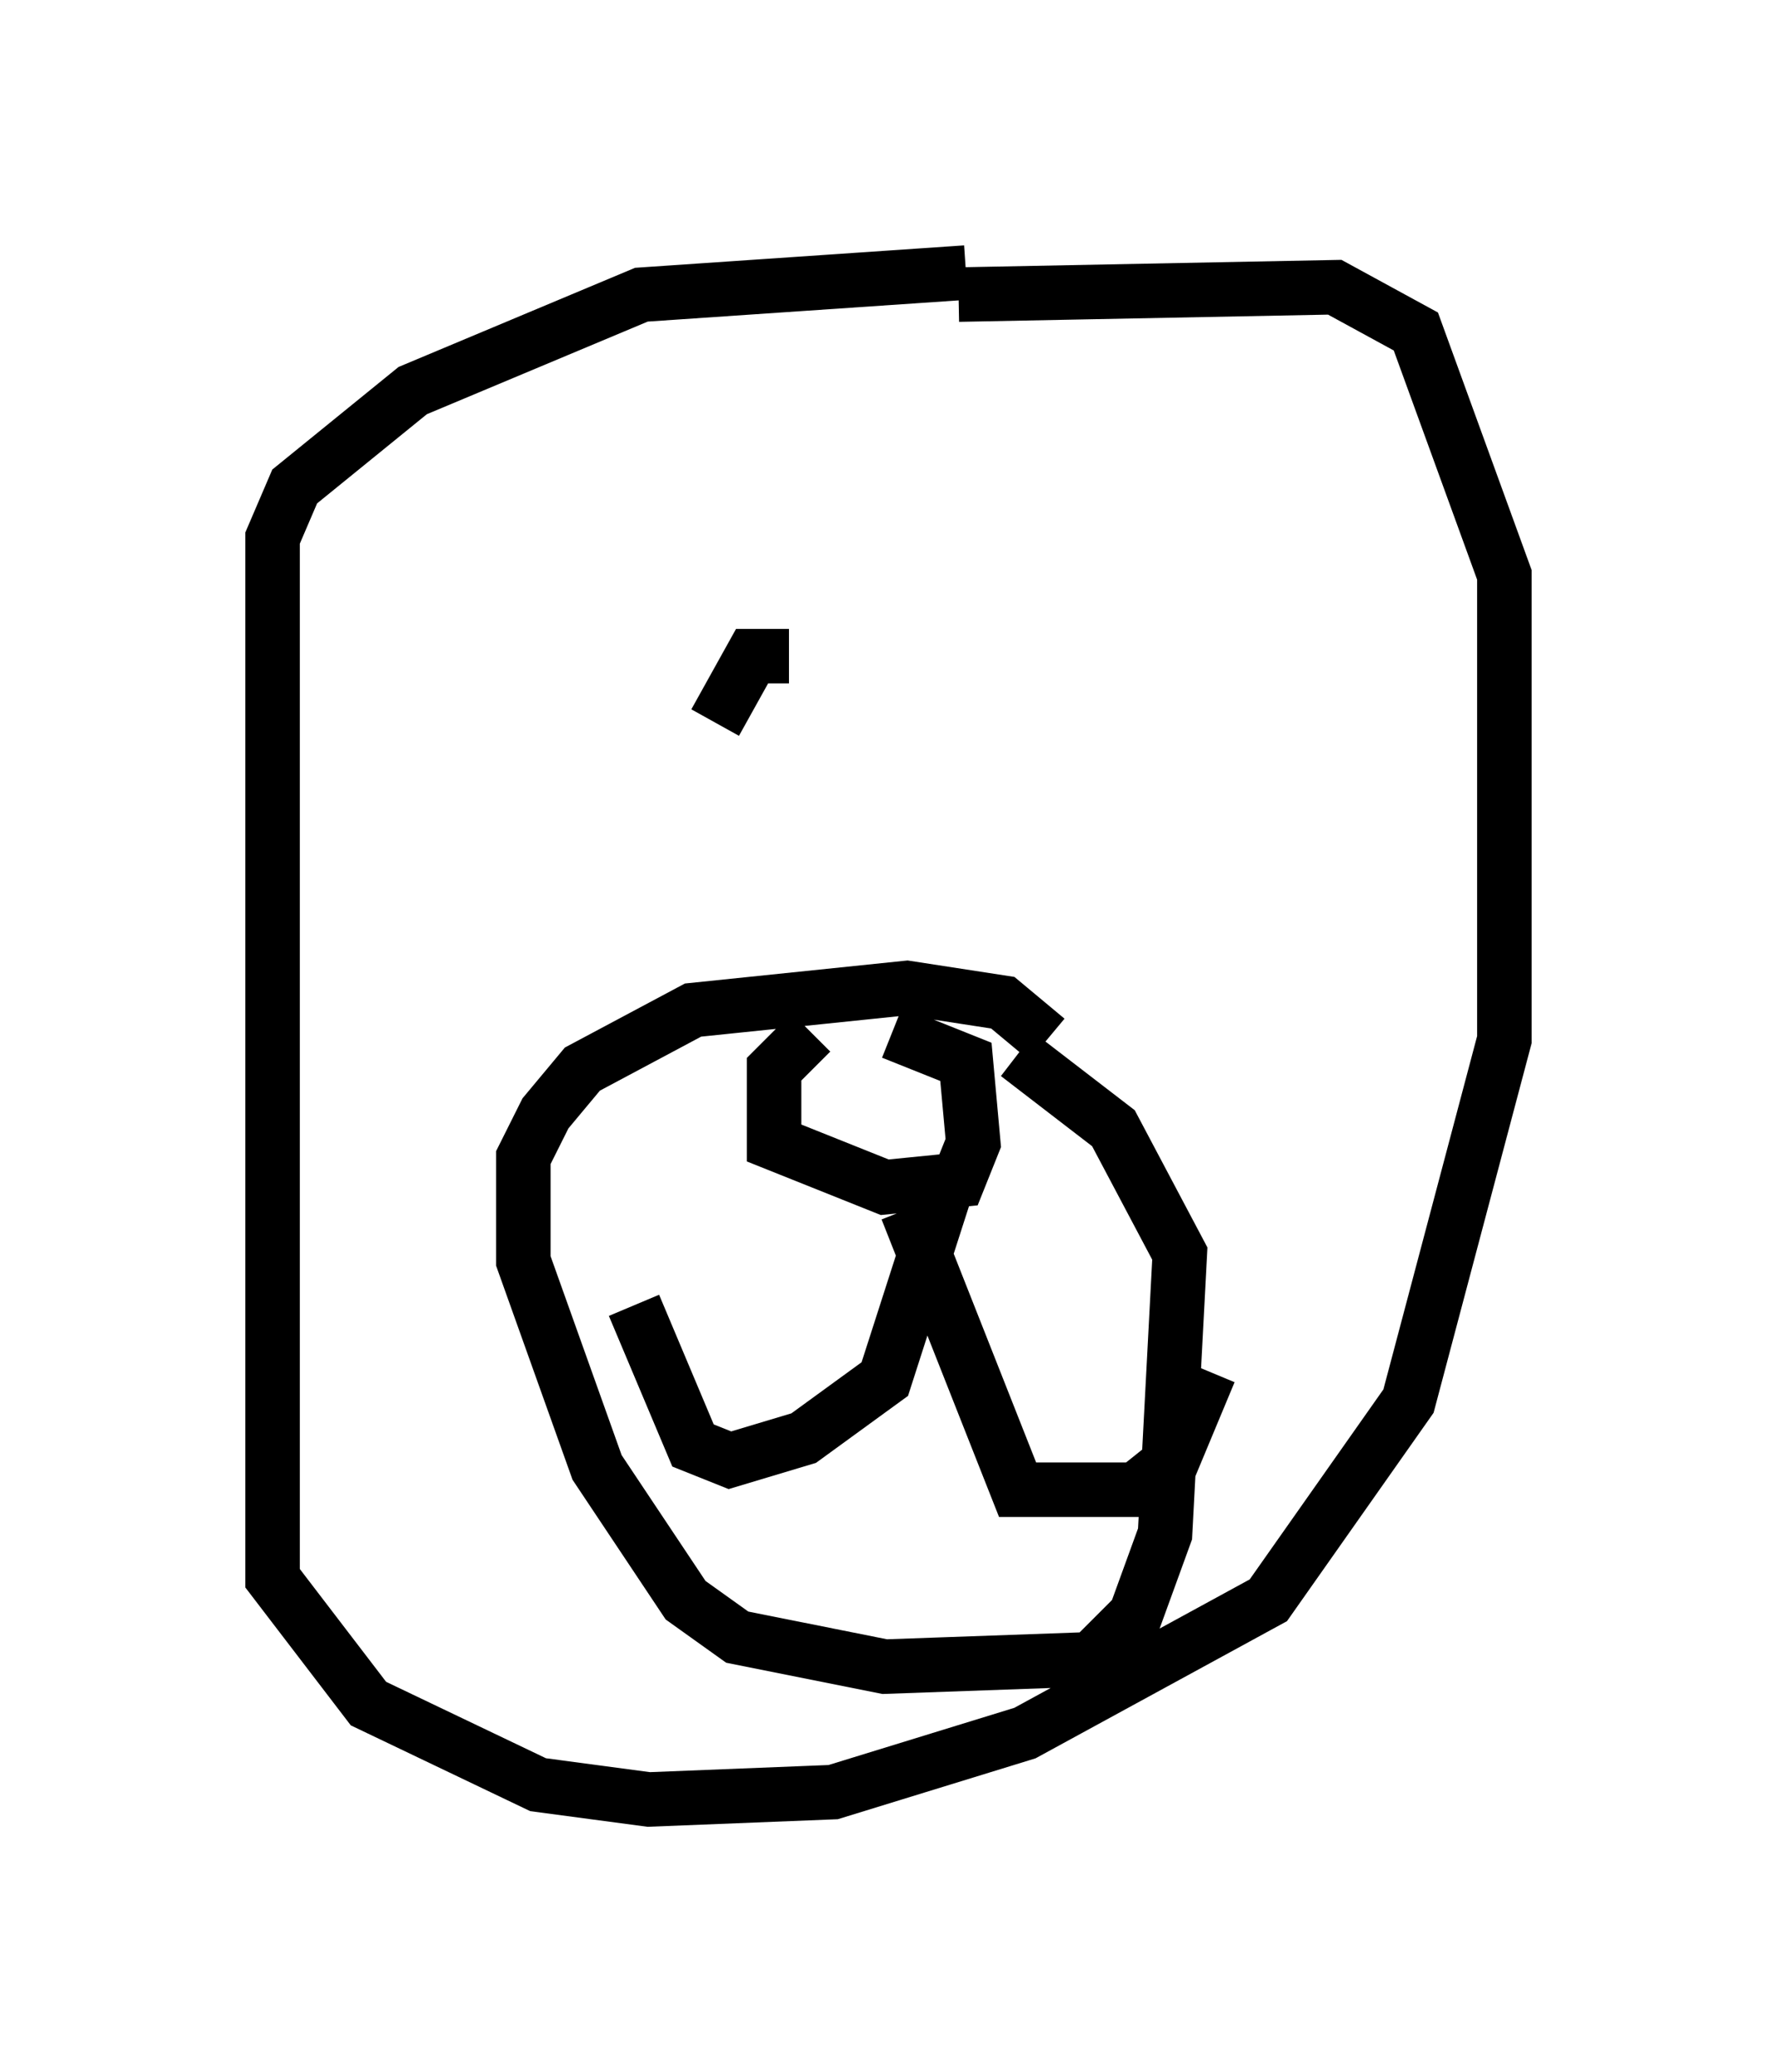 <?xml version="1.0" encoding="utf-8" ?>
<svg baseProfile="full" height="38.011" version="1.1" width="32.598" xmlns="http://www.w3.org/2000/svg" xmlns:ev="http://www.w3.org/2001/xml-events" xmlns:xlink="http://www.w3.org/1999/xlink"><defs /><rect fill="white" height="38.011" width="32.598" x="0" y="0" /><path d="M19.75, 5.541 m-2.03, -0.541 l-5.954, 0.406 -4.195, 1.759 l-2.165, 1.759 -0.406, 0.947 l0.0, 19.08 1.759, 2.3 l3.112, 1.488 2.03, 0.271 l3.383, -0.135 3.518, -1.083 l4.465, -2.436 2.571, -3.654 l1.759, -6.631 0.0, -8.525 l-1.624, -4.465 -1.488, -0.812 l-6.901, 0.135 m1.624, 13.667 l-0.812, -0.677 -1.759, -0.271 l-3.924, 0.406 -2.03, 1.083 l-0.677, 0.812 -0.406, 0.812 l0.0, 1.894 1.353, 3.789 l1.624, 2.436 0.947, 0.677 l2.706, 0.541 3.789, -0.135 l0.812, -0.812 0.541, -1.488 l0.271, -5.142 -1.218, -2.3 l-1.759, -1.353 m-3.789, -0.406 l-0.677, 0.677 0.0, 1.353 l2.03, 0.812 1.353, -0.135 l0.271, -0.677 -0.135, -1.488 l-1.353, -0.541 m1.083, 2.571 l-1.218, 3.789 -1.488, 1.083 l-1.353, 0.406 -0.677, -0.271 l-1.083, -2.571 m5.007, -1.759 l2.03, 5.142 2.165, 0.0 l0.677, -0.541 0.677, -1.624 m-7.713, -13.126 l-0.677, 0.0 -0.677, 1.218 " fill="none" stroke="black" stroke-width="1" /></svg>